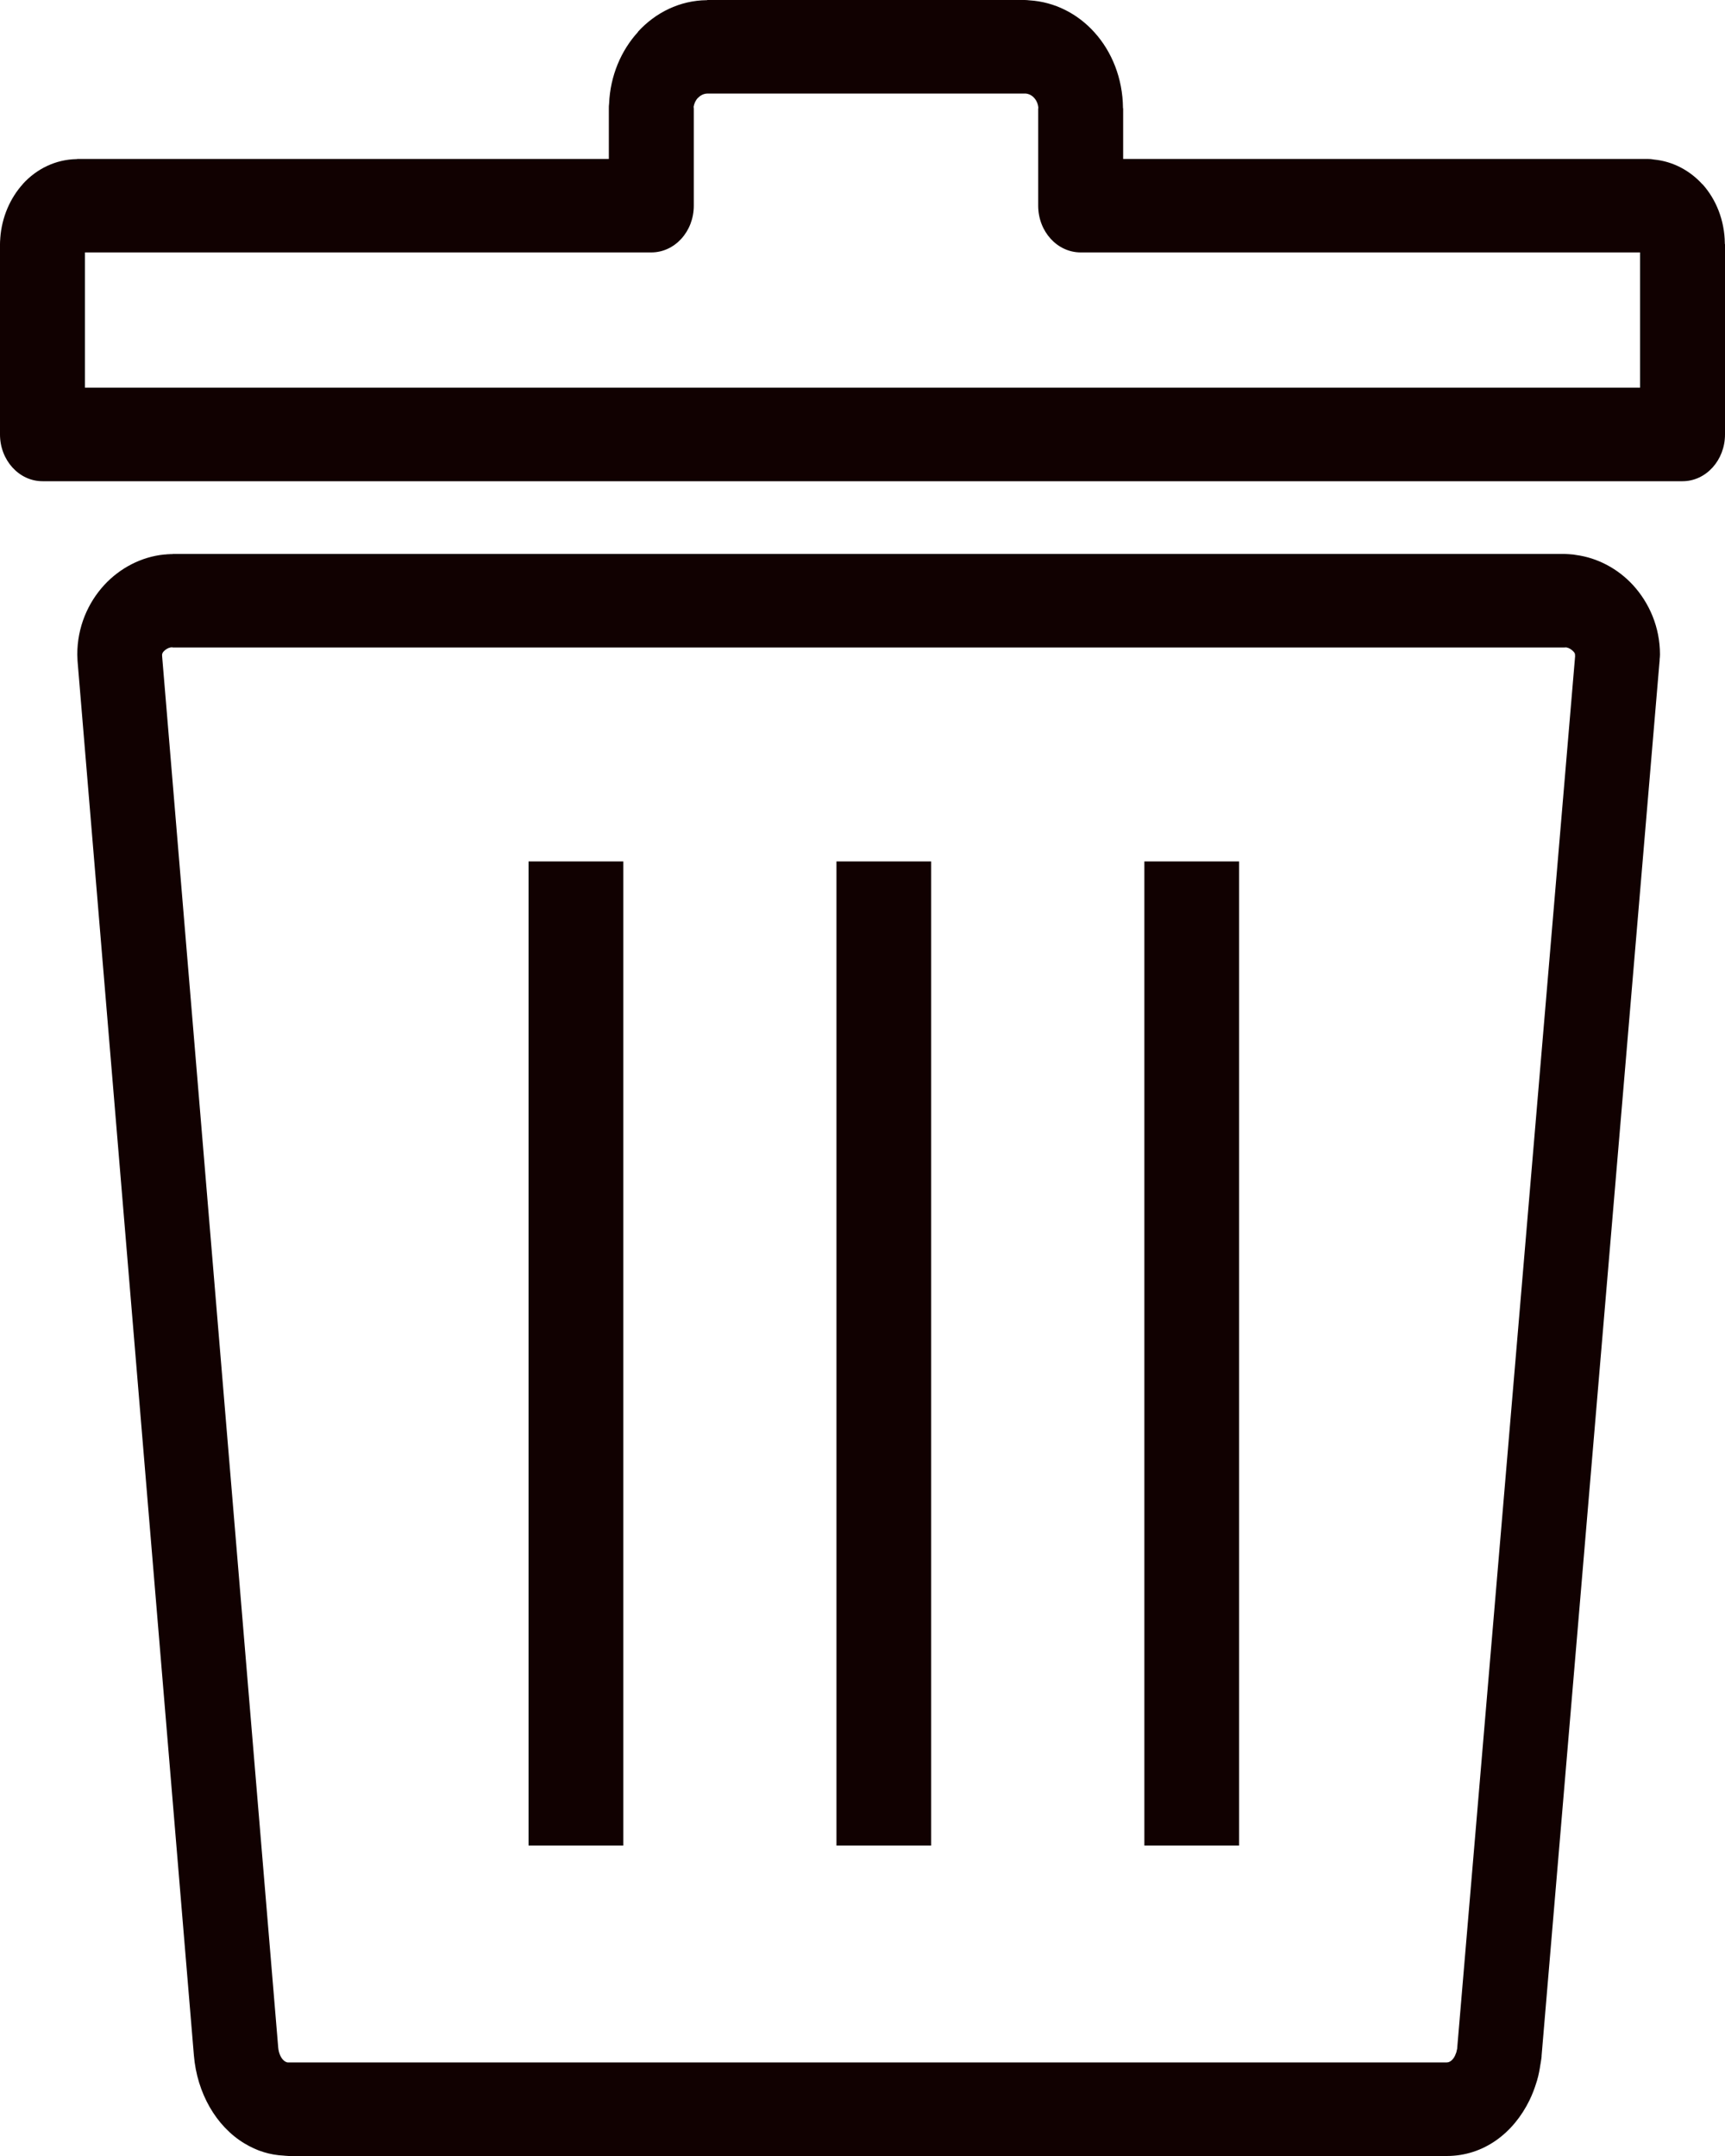 <svg width="20" height="25" viewBox="0 0 20 25" fill="none" xmlns="http://www.w3.org/2000/svg">
<path d="M0.9 1.843H7.059V1.261V1.259C7.059 1.239 7.059 1.221 7.062 1.202C7.075 0.878 7.202 0.584 7.397 0.371L7.396 0.369C7.6 0.145 7.883 0.005 8.194 0.002L8.199 0.002V0H8.204H11.877H11.88C11.899 0 11.918 0.002 11.937 0.004C12.229 0.022 12.494 0.159 12.687 0.373C12.891 0.597 13.017 0.909 13.02 1.251L13.02 1.255H13.022V1.261V1.843H19.1H19.103C19.128 1.843 19.152 1.845 19.177 1.85C19.395 1.871 19.593 1.977 19.737 2.136L19.738 2.138L19.739 2.136C19.896 2.311 19.995 2.553 19.998 2.822L19.997 2.828H20V2.835V5.038C20 5.337 19.779 5.58 19.508 5.58H19.494H0.493C0.221 5.58 0 5.337 0 5.038V5.025V2.835V2.832C0 2.81 0.001 2.789 0.003 2.768V2.763C0.02 2.518 0.119 2.295 0.266 2.133L0.265 2.133C0.424 1.958 0.645 1.849 0.888 1.845L0.894 1.845V1.843H0.9ZM14.366 9.989H13.268V21.4H14.366V9.989ZM10.796 9.989H9.698V21.4H10.796V9.989ZM7.227 9.989H6.128V21.4H7.227V9.989ZM2.001 6.423H18.14L18.191 6.426L18.215 6.428L18.239 6.43H18.241L18.271 6.435C18.523 6.468 18.758 6.595 18.931 6.782C19.123 6.991 19.246 7.273 19.246 7.589C19.246 7.608 19.244 7.628 19.242 7.647L19.242 7.661L19.239 7.692L17.874 23.832L17.873 23.841H17.874L17.871 23.869L17.862 23.927L17.861 23.931C17.851 23.999 17.839 24.063 17.822 24.12L17.821 24.125L17.819 24.13L17.815 24.142L17.814 24.146C17.792 24.218 17.765 24.288 17.734 24.352C17.548 24.734 17.203 25 16.773 25H3.348L3.303 24.997H3.301L3.295 24.996C3.21 24.992 3.131 24.978 3.057 24.955C2.98 24.932 2.906 24.897 2.836 24.855L2.834 24.854C2.504 24.655 2.284 24.268 2.248 23.833L0.901 7.688L0.899 7.663L0.897 7.613L0.896 7.589C0.896 7.273 1.018 6.99 1.211 6.781C1.391 6.587 1.639 6.456 1.904 6.43L1.927 6.429V6.428L1.982 6.425L2.002 6.425L2.001 6.423ZM18.14 7.508H2.001V7.506L1.98 7.507C1.95 7.512 1.921 7.529 1.899 7.552C1.887 7.565 1.88 7.579 1.88 7.589H1.879L1.88 7.613L3.225 23.735V23.737C3.231 23.814 3.262 23.878 3.307 23.905L3.322 23.912L3.334 23.915H3.348H16.774C16.812 23.915 16.847 23.883 16.869 23.838L16.885 23.798L16.895 23.754L16.897 23.726L18.262 7.611L18.261 7.589C18.261 7.579 18.254 7.566 18.242 7.554C18.22 7.53 18.19 7.512 18.159 7.507L18.14 7.508ZM7.551 2.927H0.985V4.495H19.015V2.927H12.541H12.53C12.258 2.927 12.037 2.685 12.037 2.385V1.261V1.255H12.039C12.037 1.21 12.019 1.167 11.991 1.136C11.966 1.107 11.931 1.089 11.895 1.085H11.88H11.877H8.204H8.199C8.159 1.086 8.121 1.105 8.092 1.136H8.09C8.066 1.163 8.048 1.2 8.042 1.238L8.044 1.259V1.261V2.385C8.044 2.685 7.823 2.927 7.551 2.927Z" fill="#110101"/>
</svg>
